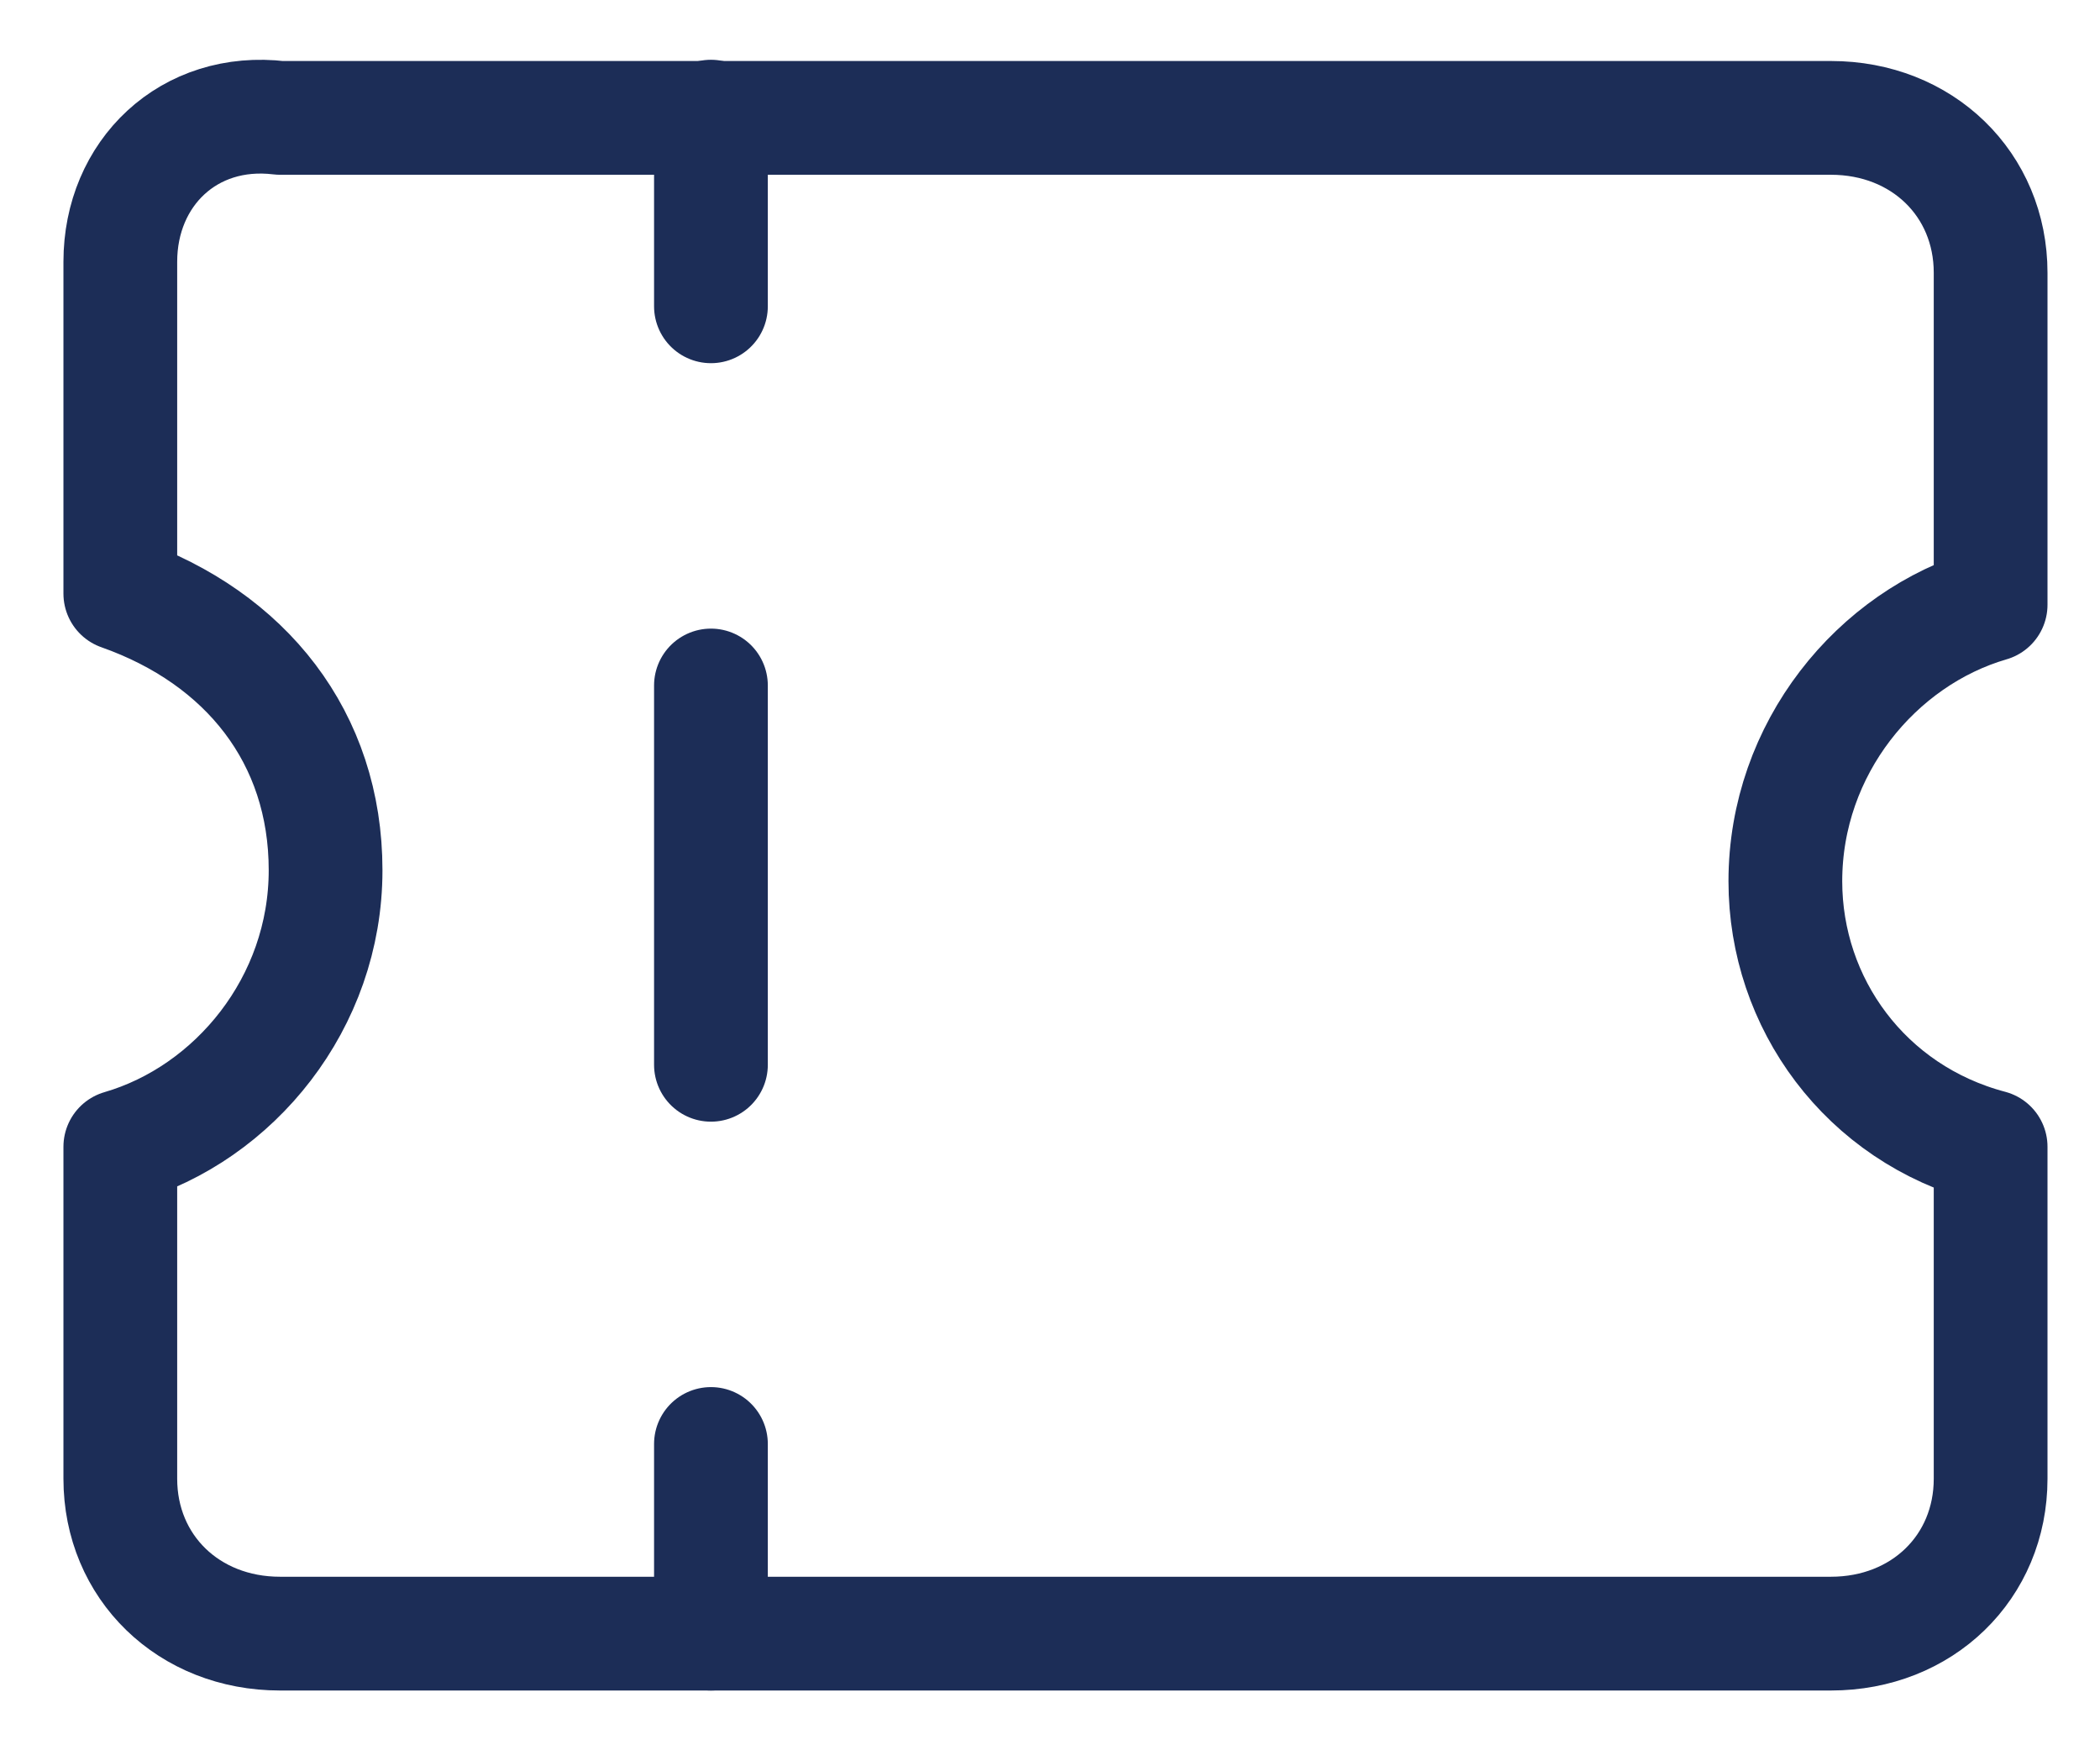 <svg width="24" height="20" viewBox="0 0 24 20" fill="none" xmlns="http://www.w3.org/2000/svg">
<path d="M8.125 1.333V3.5" stroke="#1C2D57" stroke-width="1.3" stroke-miterlimit="10" stroke-linecap="round" stroke-linejoin="round"/>
<path d="M8.125 7.833L8.125 12.167" stroke="#1C2D57" stroke-width="1.3" stroke-miterlimit="10" stroke-linecap="round" stroke-linejoin="round"/>
<path d="M8.125 16.5V18.667" stroke="#1C2D57" stroke-width="1.3" stroke-miterlimit="10" stroke-linecap="round" stroke-linejoin="round"/>
<path d="M20.404 10.07C20.404 8.553 21.447 7.289 22.75 6.91V3.117C22.75 2.106 21.968 1.347 20.925 1.347H3.2C2.157 1.221 1.375 1.979 1.375 2.991V6.783C2.809 7.289 3.721 8.427 3.721 9.944C3.721 11.461 2.678 12.725 1.375 13.104V16.897C1.375 17.908 2.157 18.667 3.2 18.667H20.925C21.968 18.667 22.75 17.908 22.75 16.897V13.104C21.316 12.725 20.404 11.461 20.404 10.07Z" stroke="#1C2D57" stroke-width="1.3" stroke-miterlimit="10" stroke-linecap="round" stroke-linejoin="round"/>
</svg>
